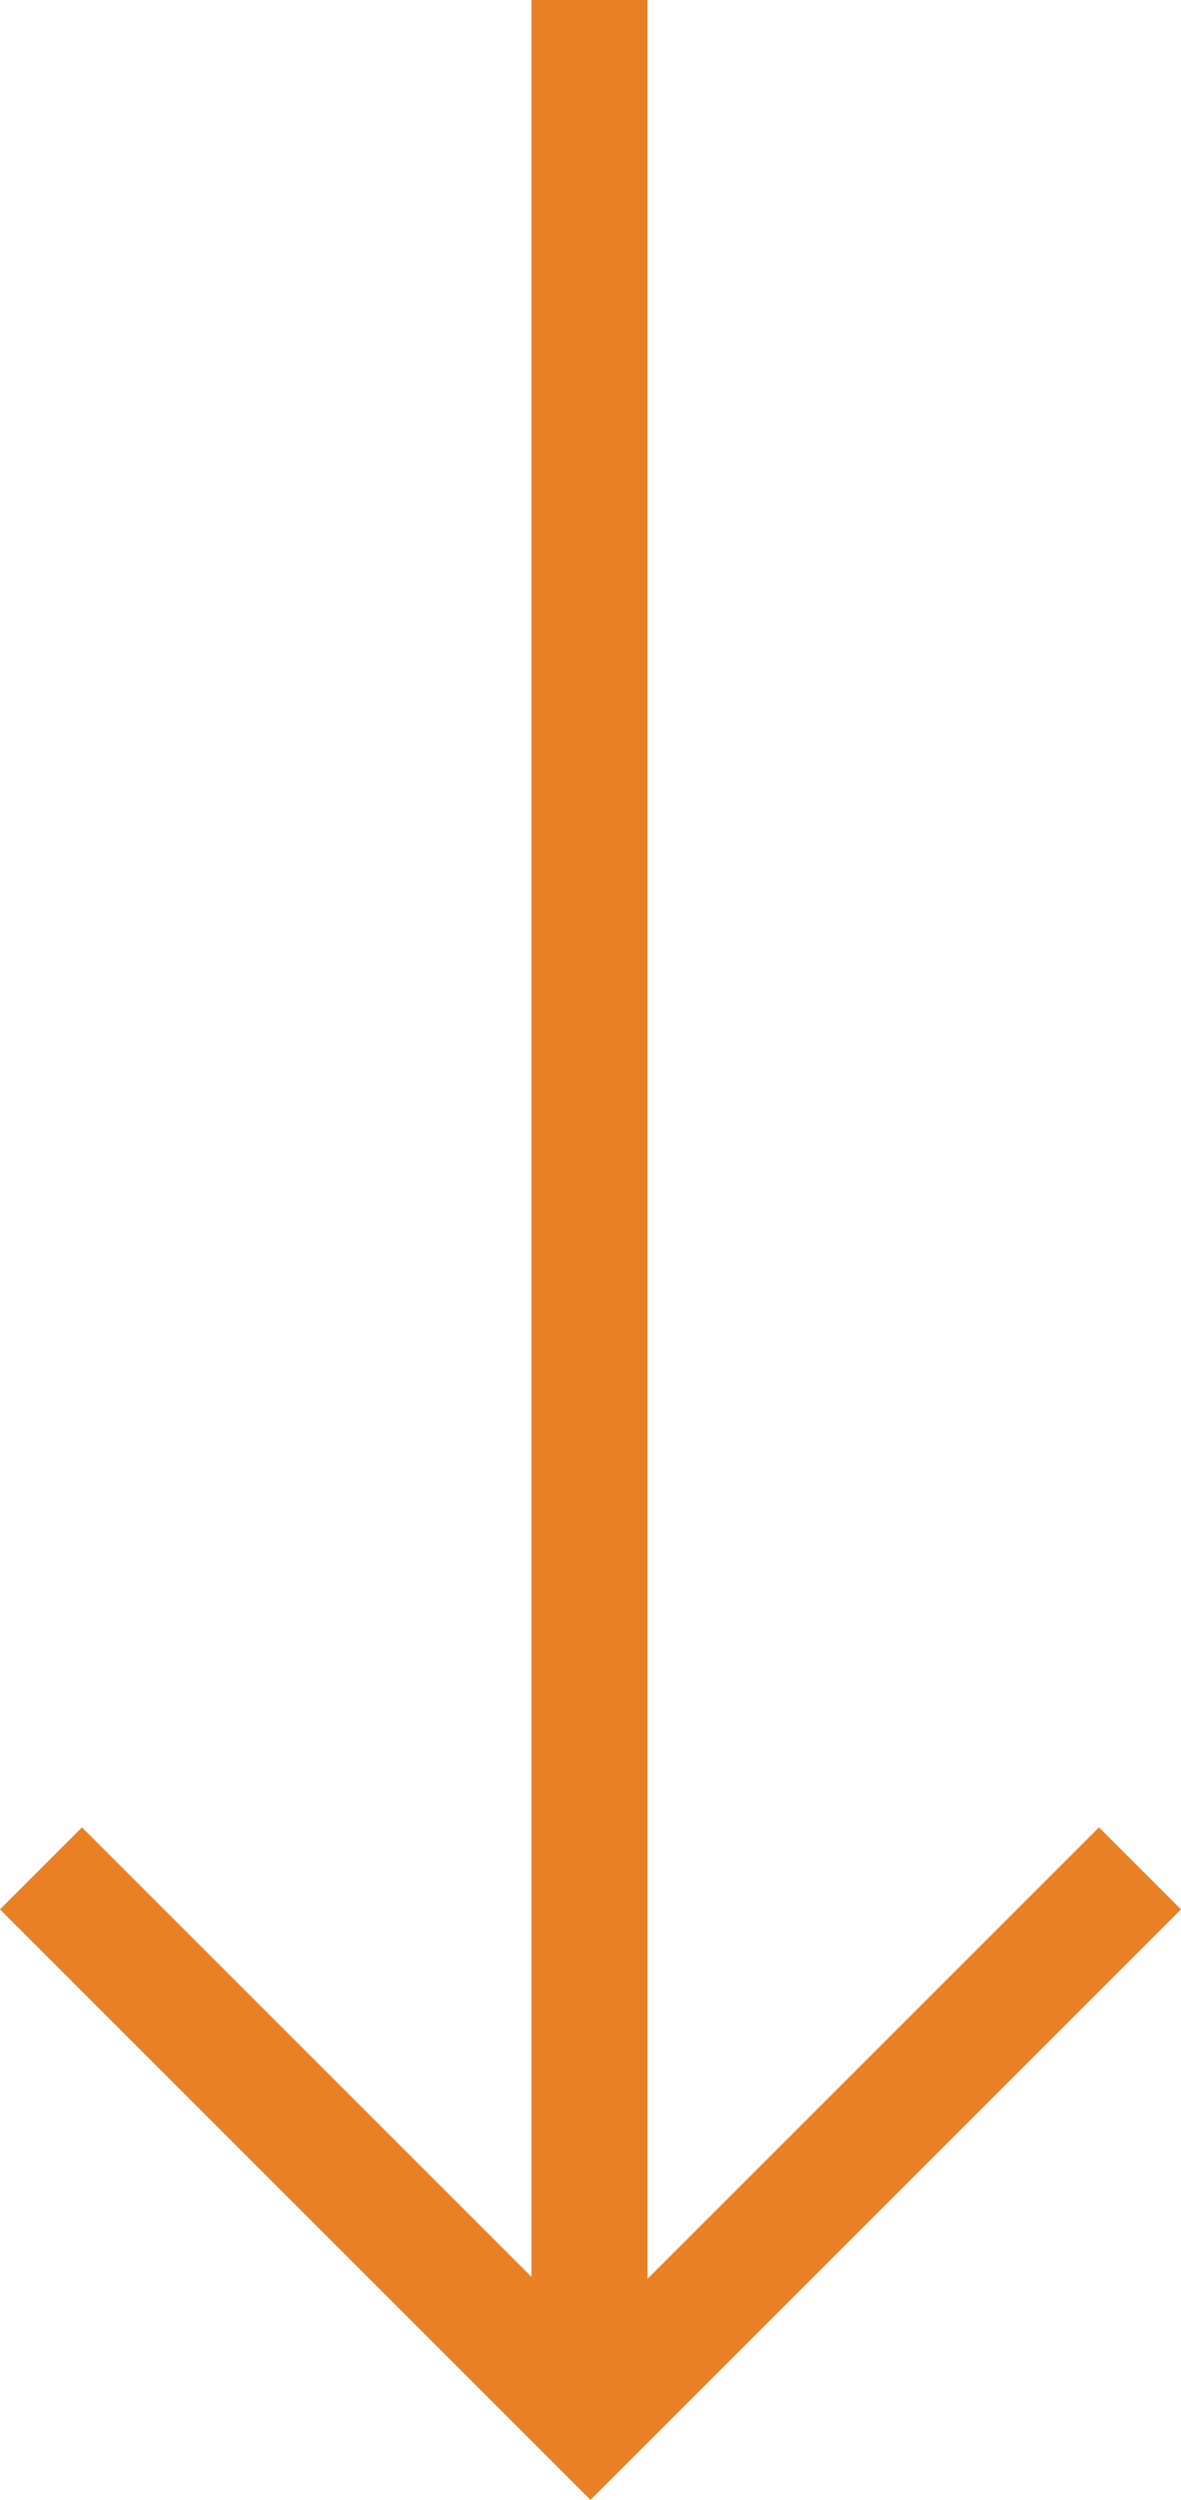 <svg xmlns="http://www.w3.org/2000/svg" viewBox="-8950.666 -21026.5 20.373 43.123"><defs><style>.cls-1{fill:none;stroke:#e98024;stroke-width:2px}</style></defs><g id="Group_1201" data-name="Group 1201" transform="translate(-9901 -21983)"><path id="Line_222" data-name="Line 222" class="cls-1" transform="translate(960.503 956.5)" d="M0 0v41.487"/><path id="Path_5821" data-name="Path 5821" class="cls-1" d="M-8479.447-20937.209l9.479 9.479 9.479-9.479" transform="translate(9430.488 21925.939)"/></g></svg>